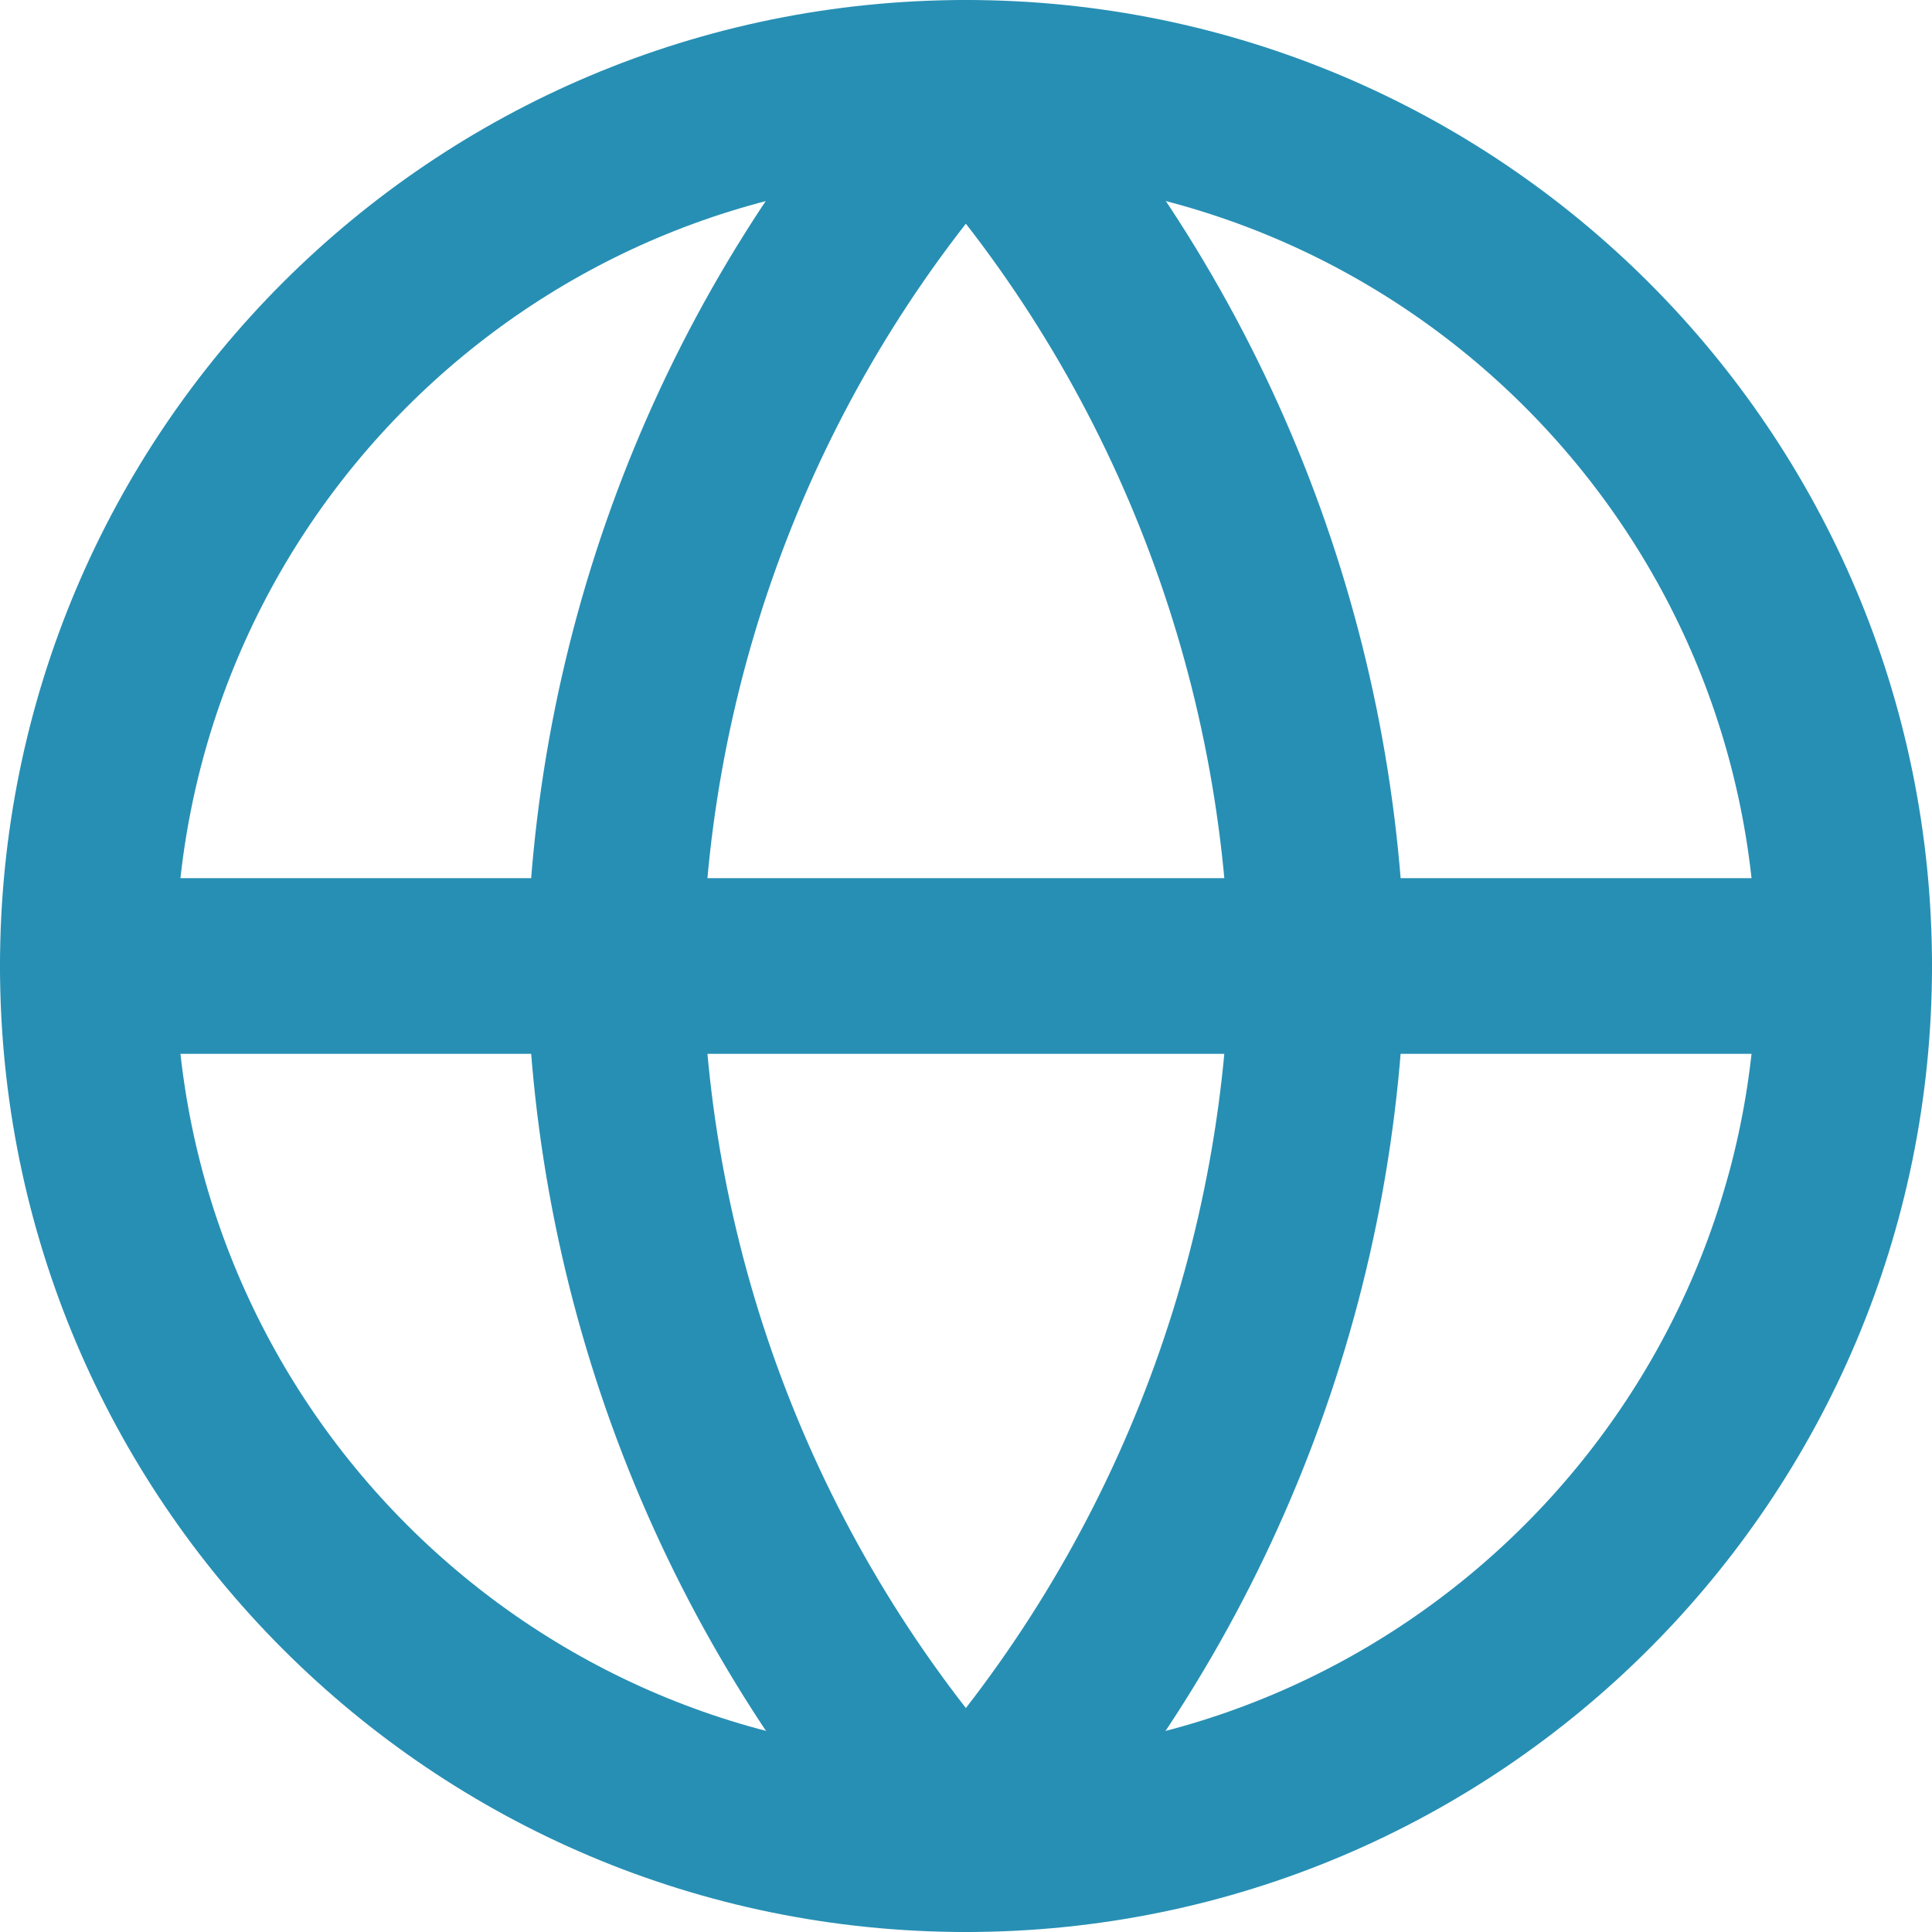 <svg width="22" height="22" viewBox="0 0 22 22" fill="none" xmlns="http://www.w3.org/2000/svg" xmlns:xlink="http://www.w3.org/1999/xlink">
	<desc>
			Created with Pixso.
	</desc>
	<defs/>
	<path id="Oval" d="M21 11C21 5.47 16.52 1 11 1C5.47 1 1 5.47 1 11C1 16.52 5.47 21 11 21C16.52 21 21 16.52 21 11Z" stroke="#278FB4" stroke-opacity="1" stroke-width="2" stroke-linejoin="round"/>
	<path id="Shape" d="M1 11L21 11" stroke="#278FB4" stroke-opacity="1" stroke-width="2" stroke-linejoin="round" stroke-linecap="round"/>
	<path id="Shape" d="M15 11C14.92 14.7 13.5 18.26 11 21C8.49 18.26 7.07 14.7 7 11C7.07 7.29 8.49 3.73 11 1L11 1C13.5 3.73 14.92 7.29 15 11Z" stroke="#278FB4" stroke-opacity="1" stroke-width="2" stroke-linejoin="round"/>
</svg>
